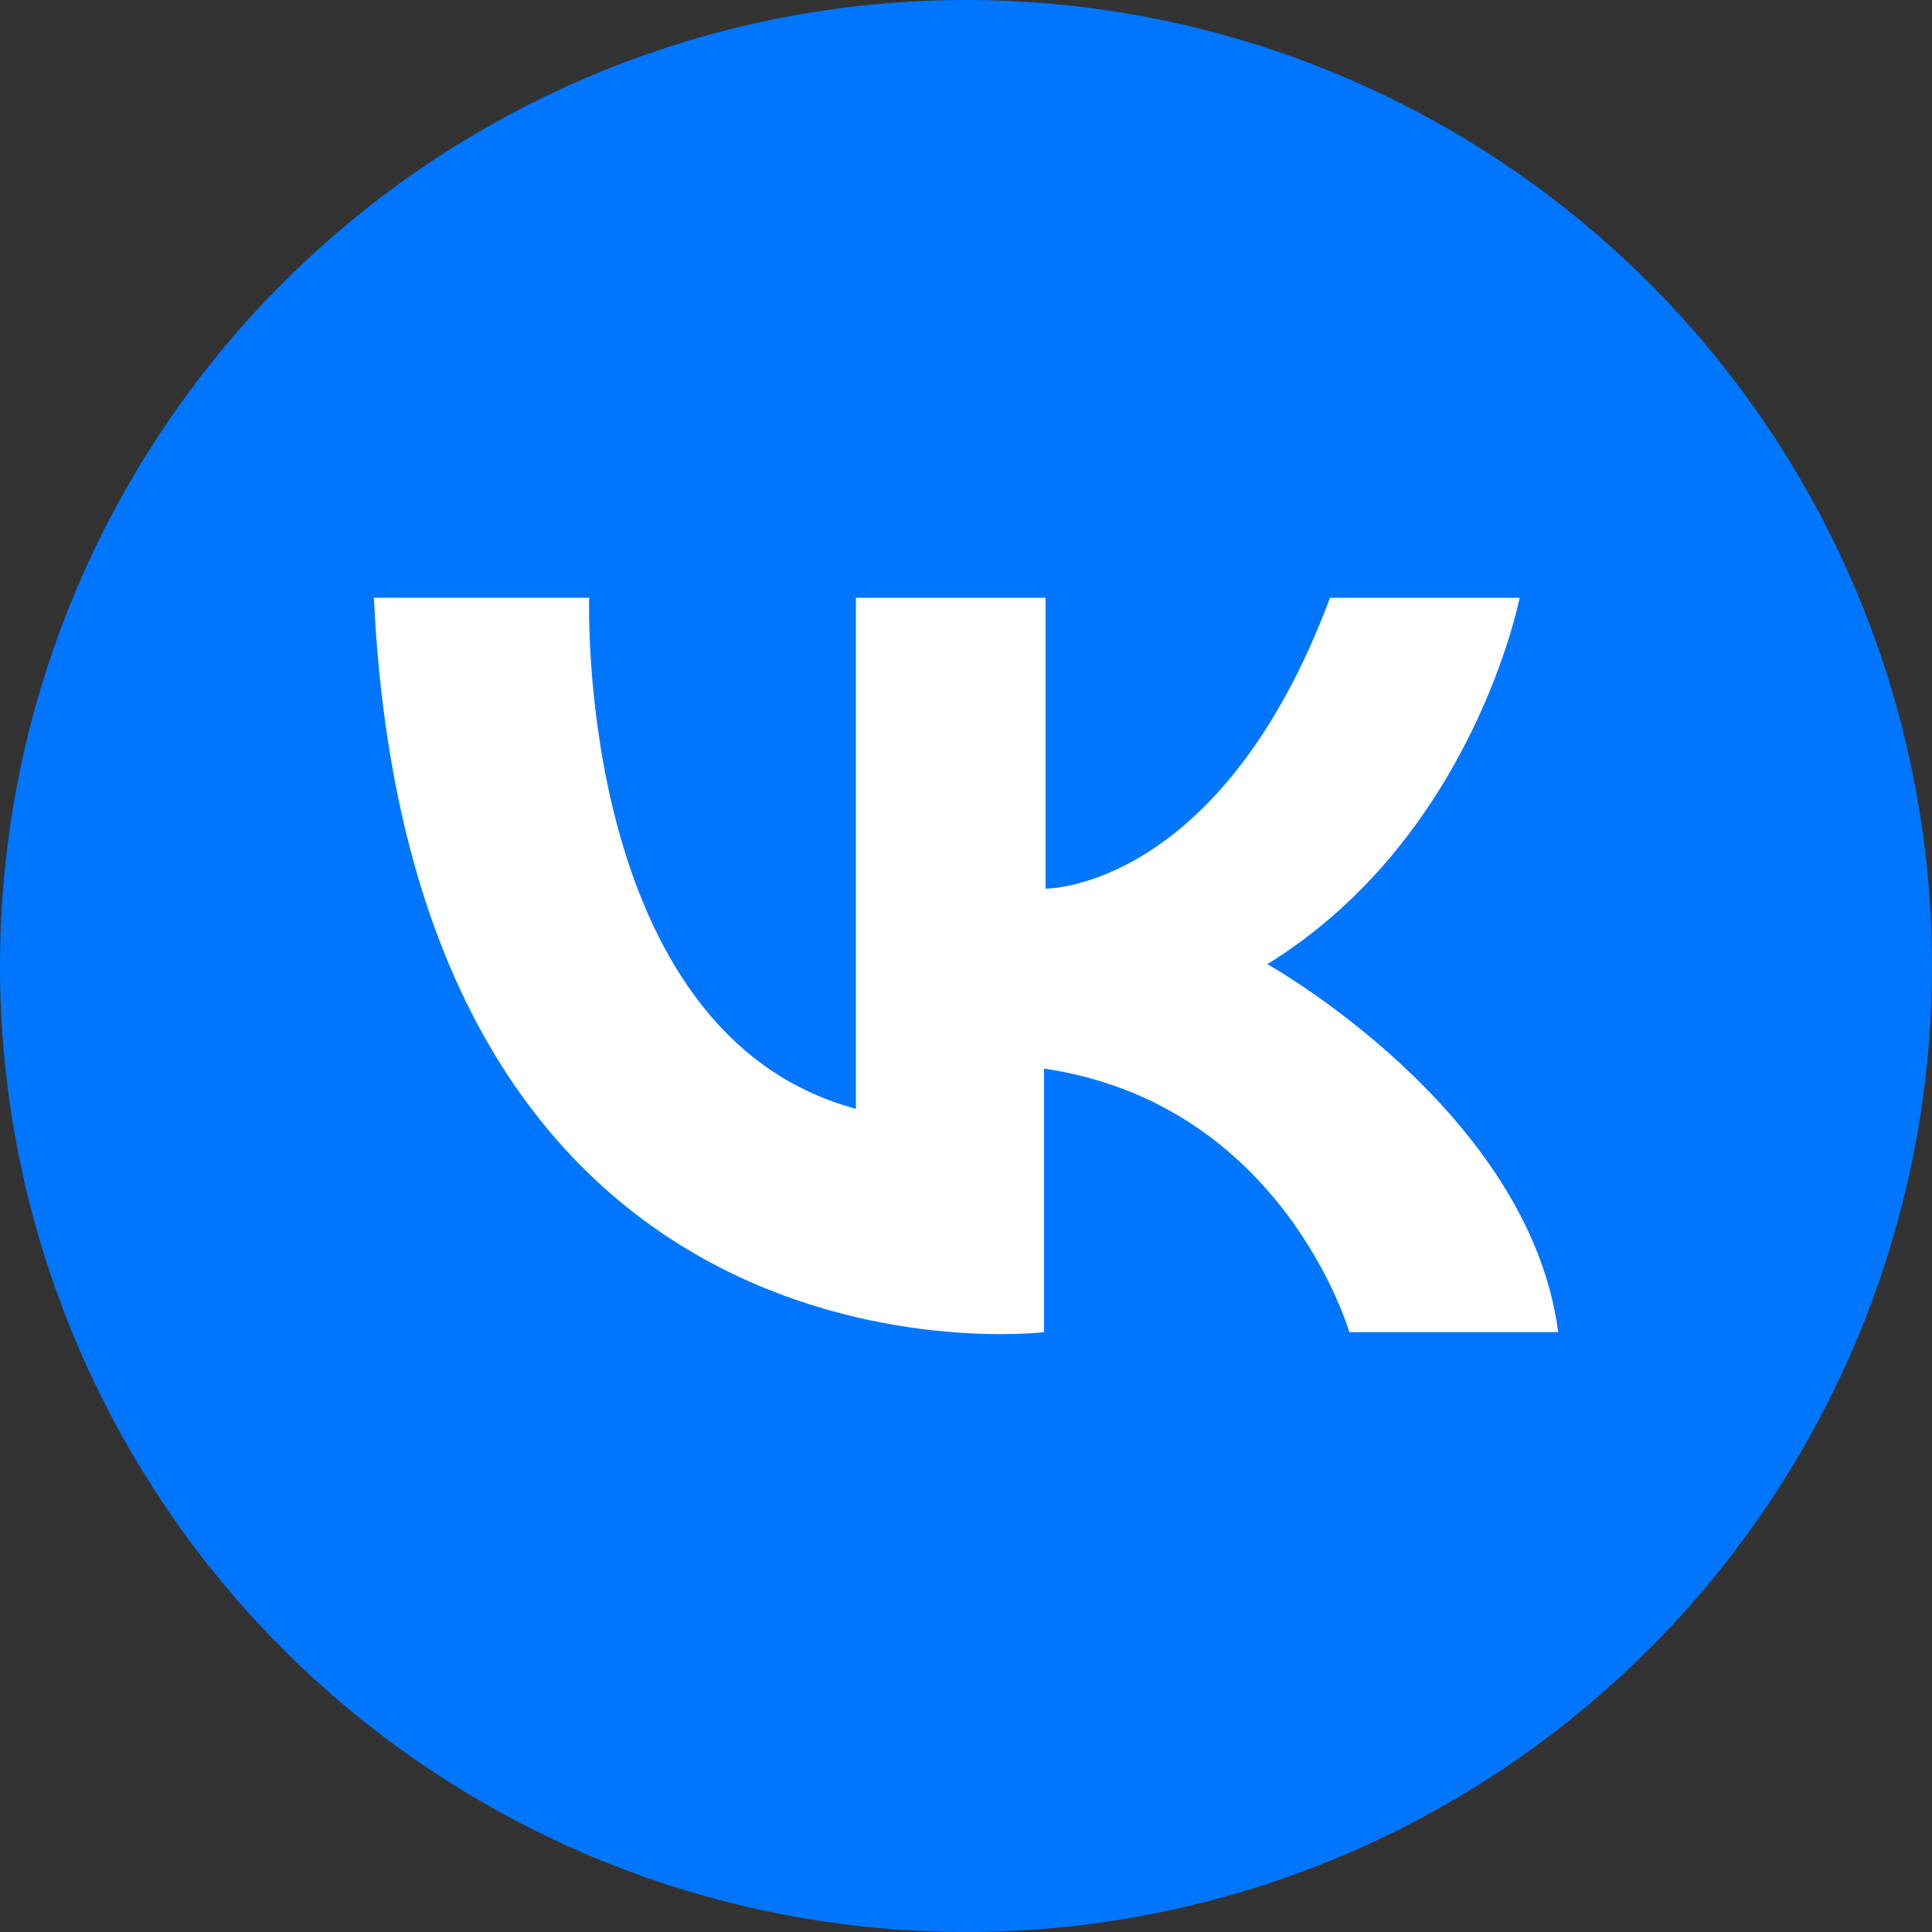 <?xml version="1.0" encoding="UTF-8"?>
<svg id="MainLayer" xmlns="http://www.w3.org/2000/svg" viewBox="0 0 262.56 262.56">
  <rect x="0" y="0" width="262.56" height="262.56" fill="#333333" stroke="none"/>
  <defs>
    <style>
      .cls-1 {
        fill: #fff;
      }

      .cls-2 {
        fill: #0076ff;
      }
    </style>
  </defs>
  <g id="Button">
    <circle class="cls-2" cx="131.28" cy="131.28" r="131.28"/>
    <path class="cls-1" d="M80.07,81.24s-1.97,59.18,36.25,69.45v-69.45h25.77v39.53s23.8.22,38.66-39.53h25.77s-6.33,32.54-34.29,49.79c0,0,35.6,19.87,39.53,50.01h-28.39s-8.95-31.01-41.49-35.82v35.82s-85.83,10.48-91.07-99.81h29.26Z"/>
  </g>
</svg>